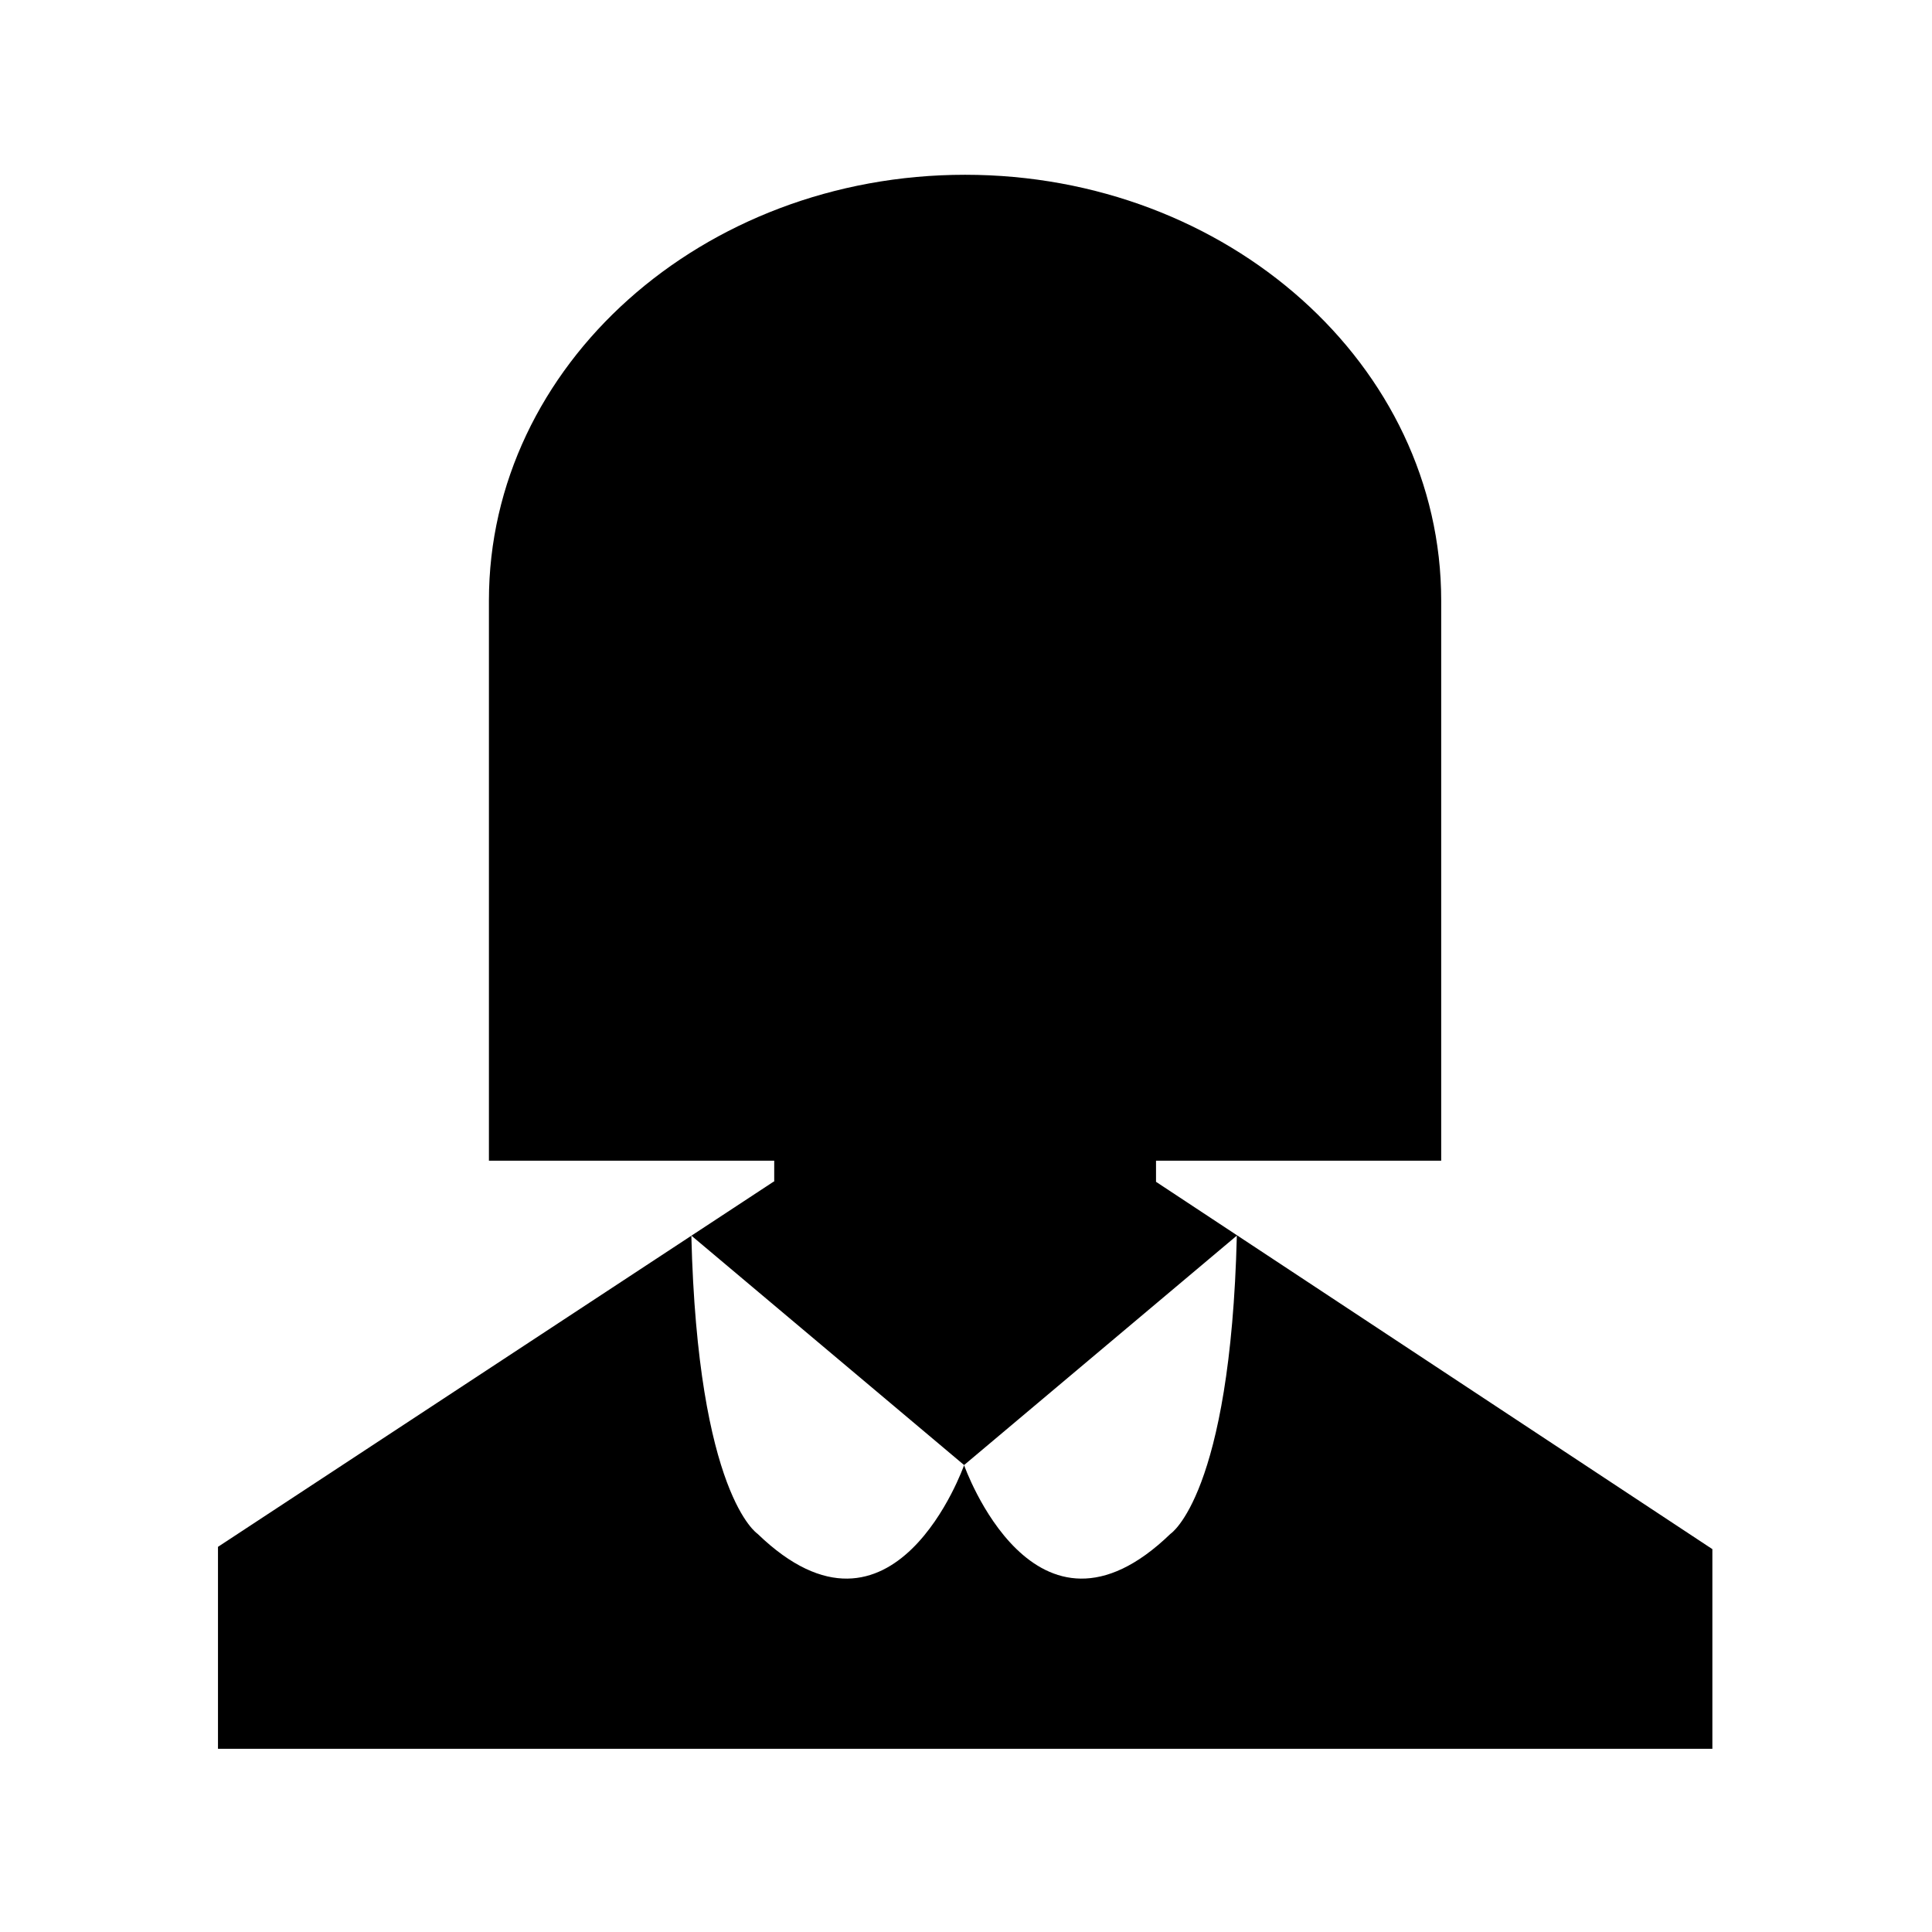 <svg t="1584685766017" class="icon" viewBox="0 0 1025 1024" version="1.1" xmlns="http://www.w3.org/2000/svg" p-id="3924" width="200" height="200"><path d="M613.312 626.496v-11.2h151.296V318.08c0-124.736-113.152-225.856-252.608-225.856S259.392 193.344 259.392 318.08v297.216h151.36v11.072h-0.256L115.648 820.16v107.136H908.48v-105.92l-295.168-194.88z m7.68 186.752c-72.192 69.824-109.504-36.416-109.504-36.416s-37.312 106.24-109.568 36.416c0 0-31.744-20.544-35.136-158.208l144.704 121.728L656.192 655.04c-3.392 137.6-35.2 158.208-35.2 158.208z" p-id="3925"></path></svg>
